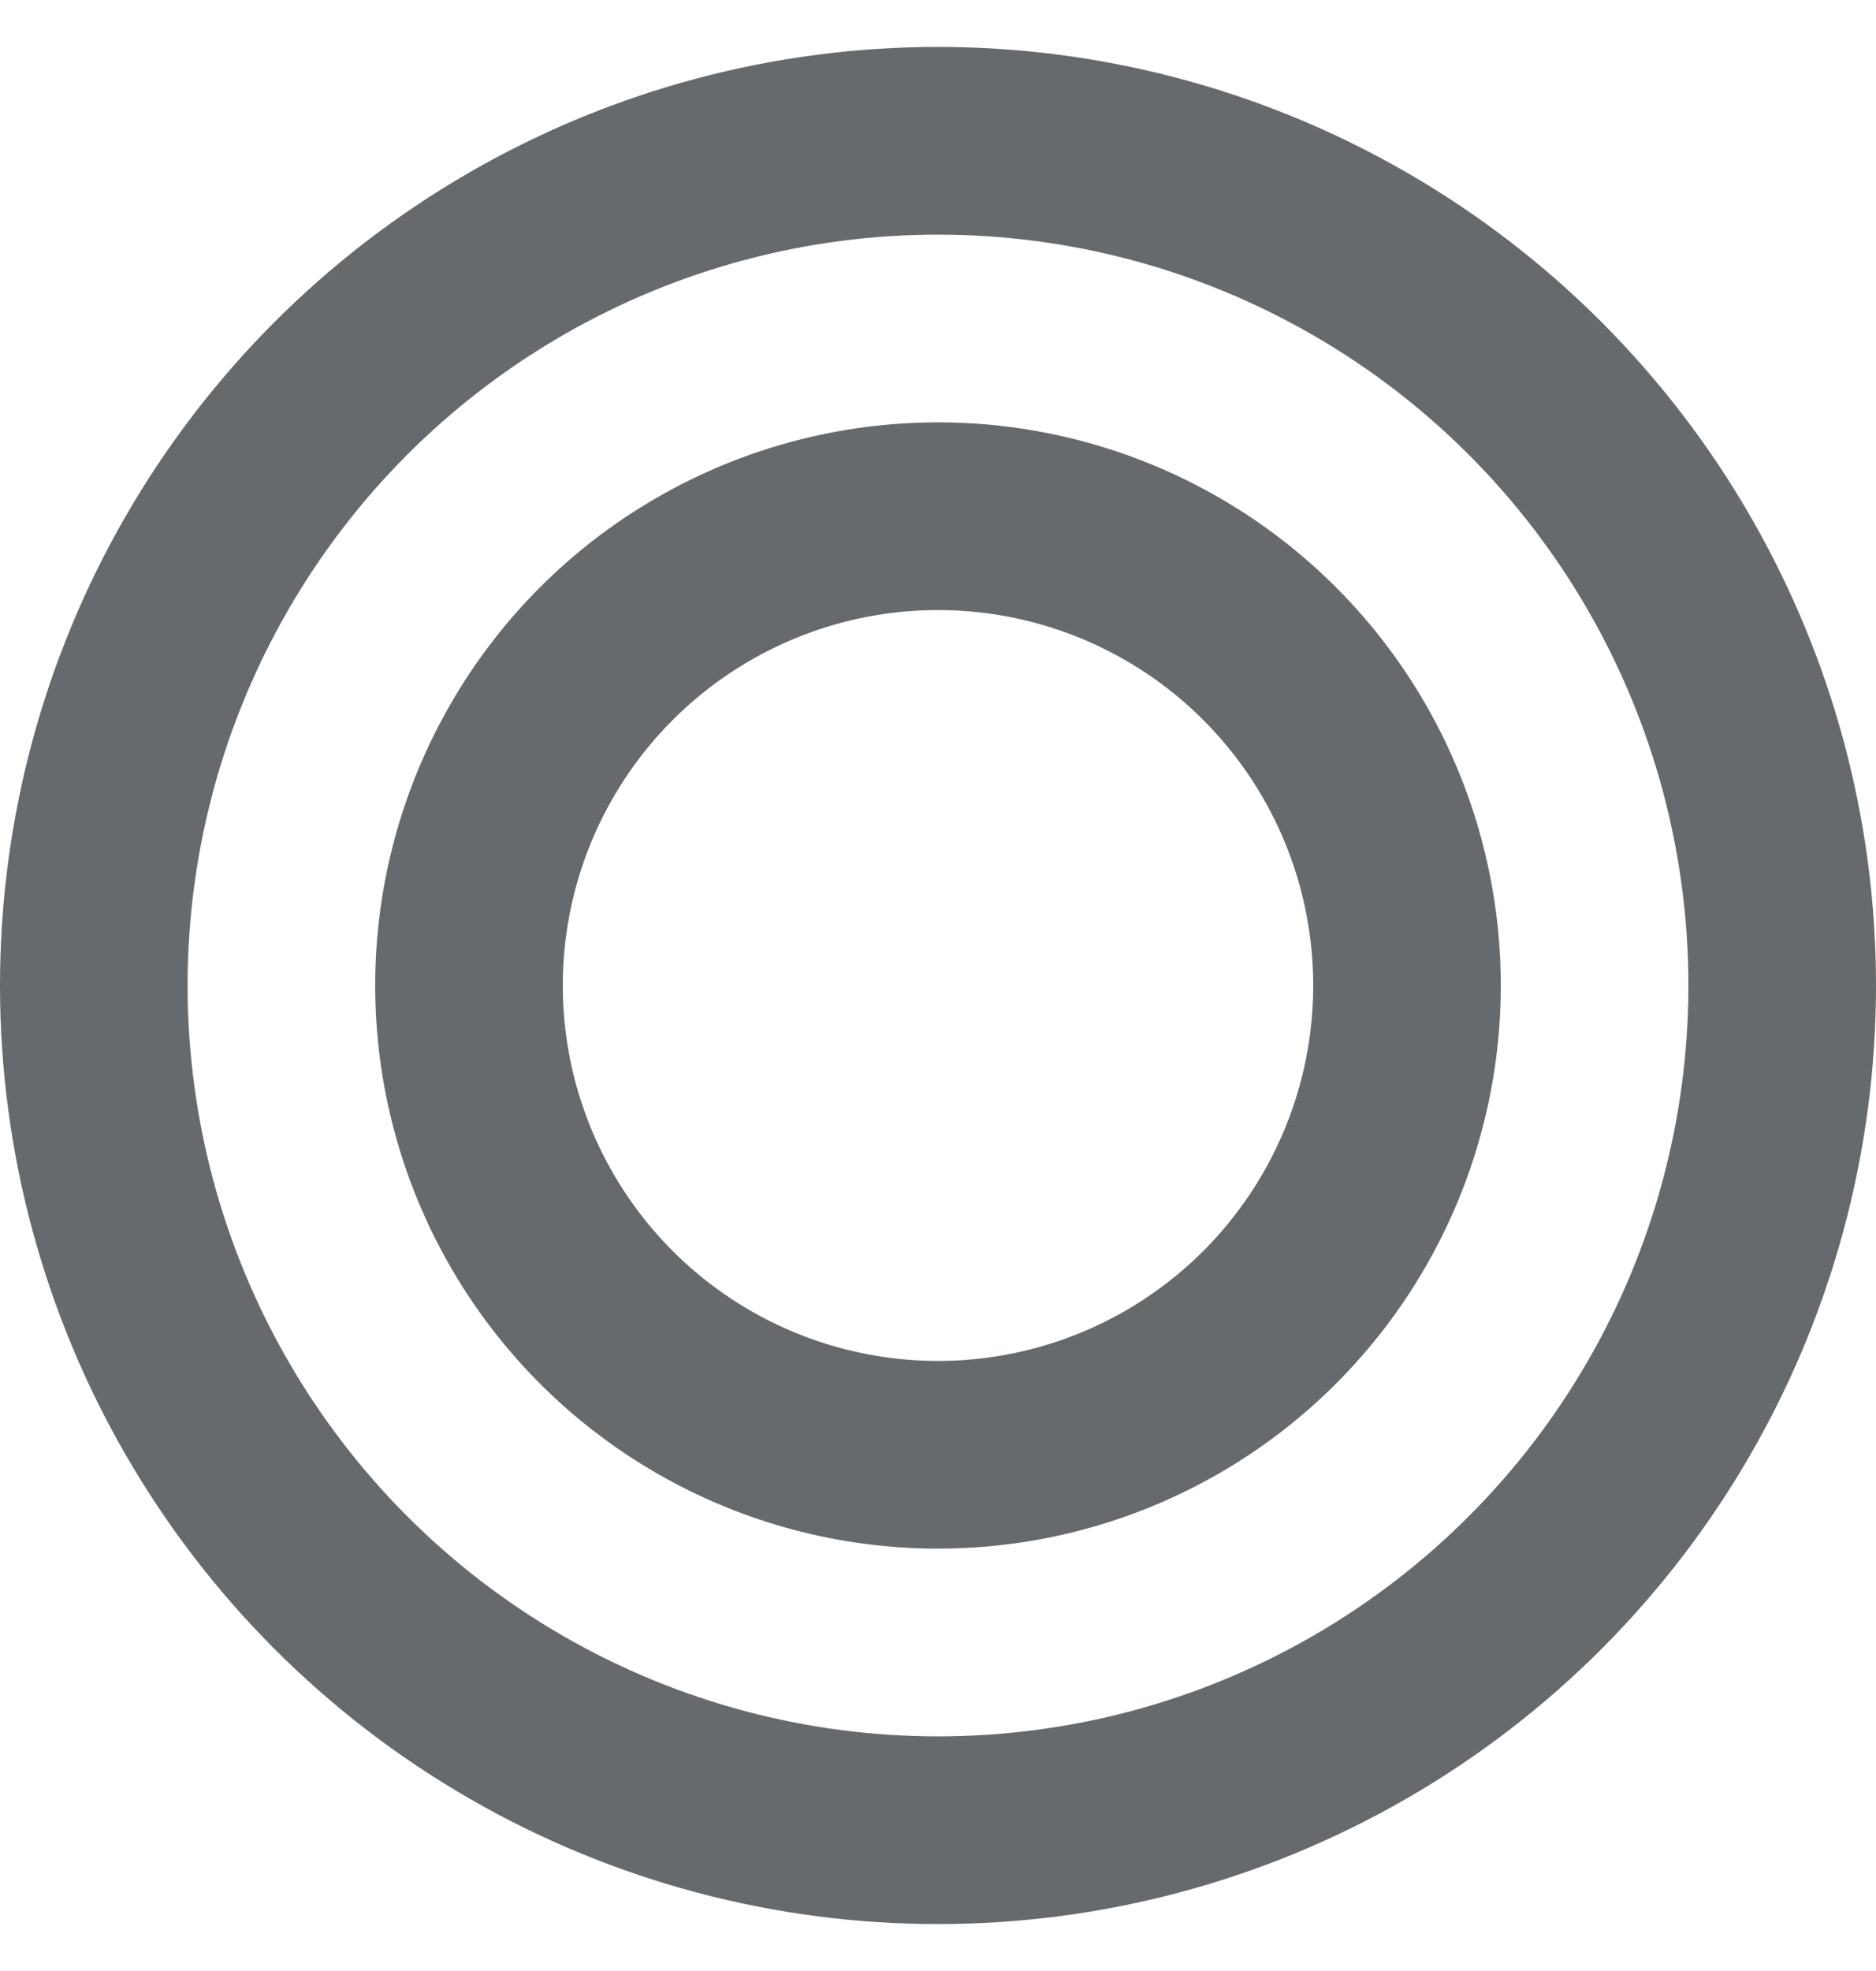 <svg width="20" height="21" viewBox="0 0 20 21" fill="none" xmlns="http://www.w3.org/2000/svg">
<circle cx="10" cy="10.5" r="9" stroke="#676A6C" stroke-width="2"/>
<circle cx="10" cy="10.5" r="5" stroke="#676A6C" stroke-width="2"/>
</svg>
